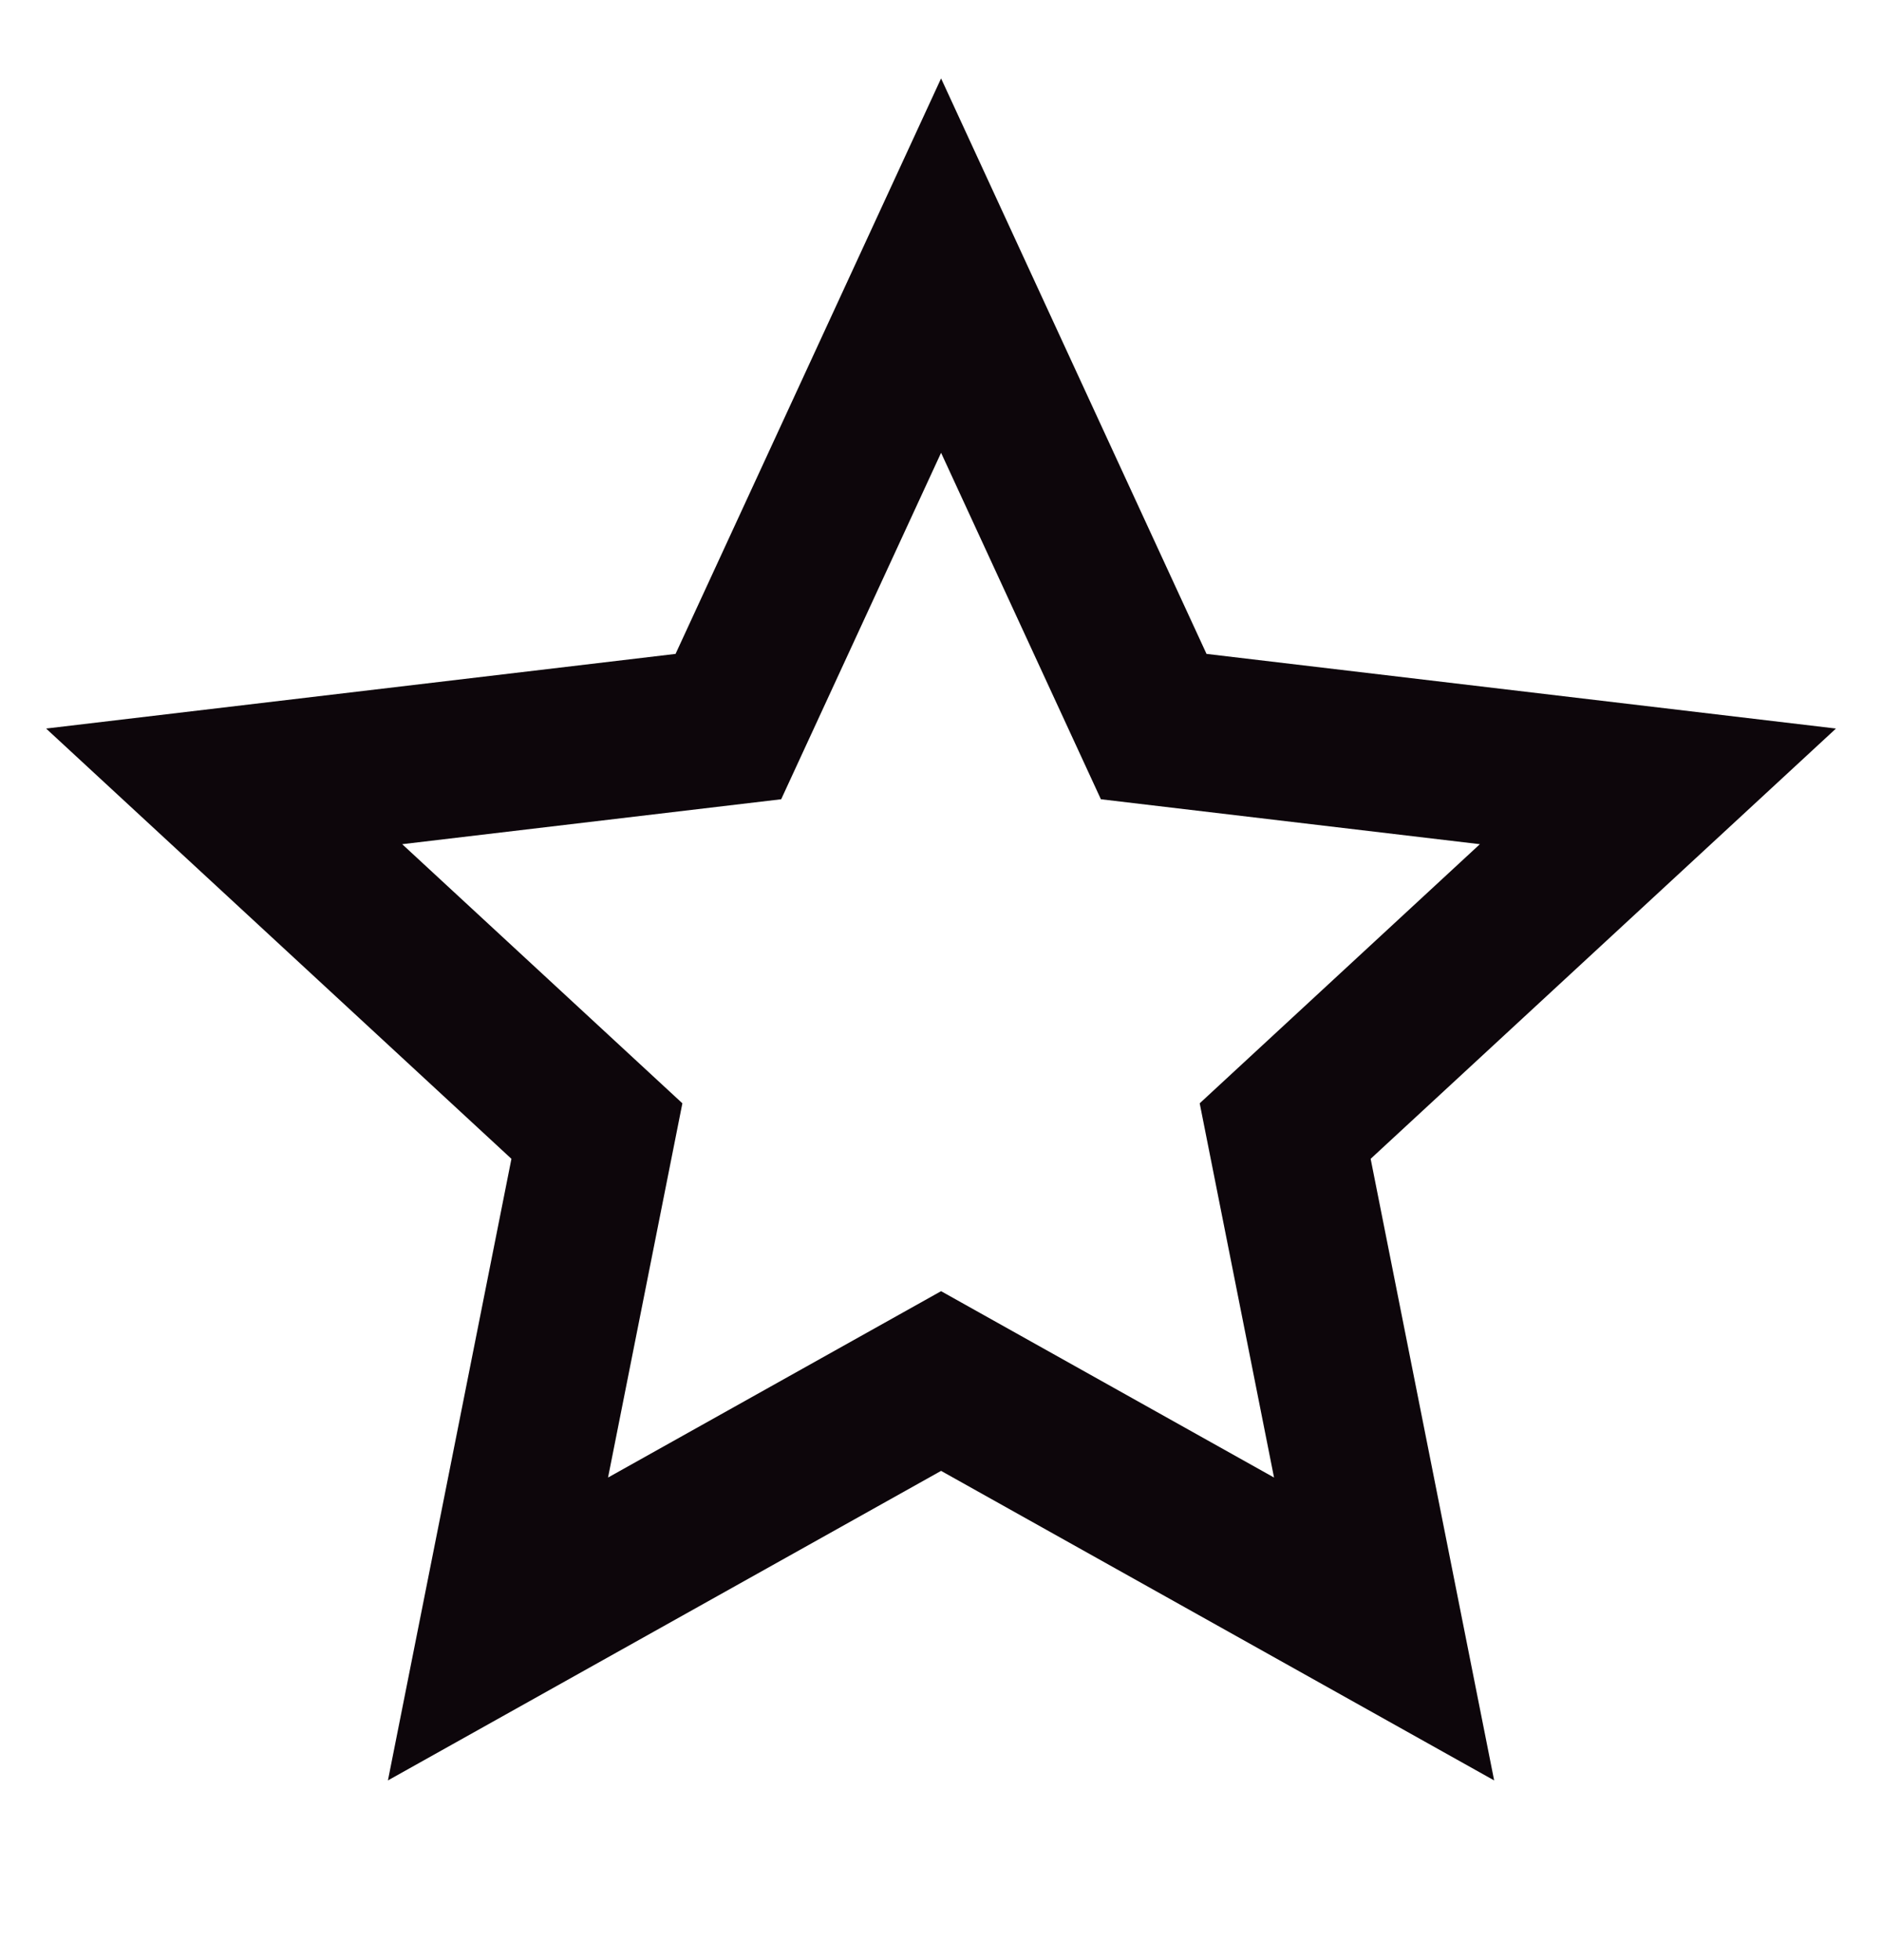 <svg class='icon_sidebar' width="24" height="25" viewBox="0 0 24 25" fill="none" xmlns="http://www.w3.org/2000/svg">
<path d="M12.001 18.76L4.947 22.708L6.522 14.78L0.588 9.292L8.615 8.34L12.001 1L15.386 8.34L23.413 9.292L17.479 14.78L19.054 22.708L12.001 18.76ZM12.001 16.468L16.247 18.845L15.299 14.072L18.872 10.767L14.039 10.194L12.001 5.775L9.962 10.194L5.129 10.767L8.702 14.072L7.754 18.845L12.001 16.468Z" fill="#0D060B"/>
</svg>
